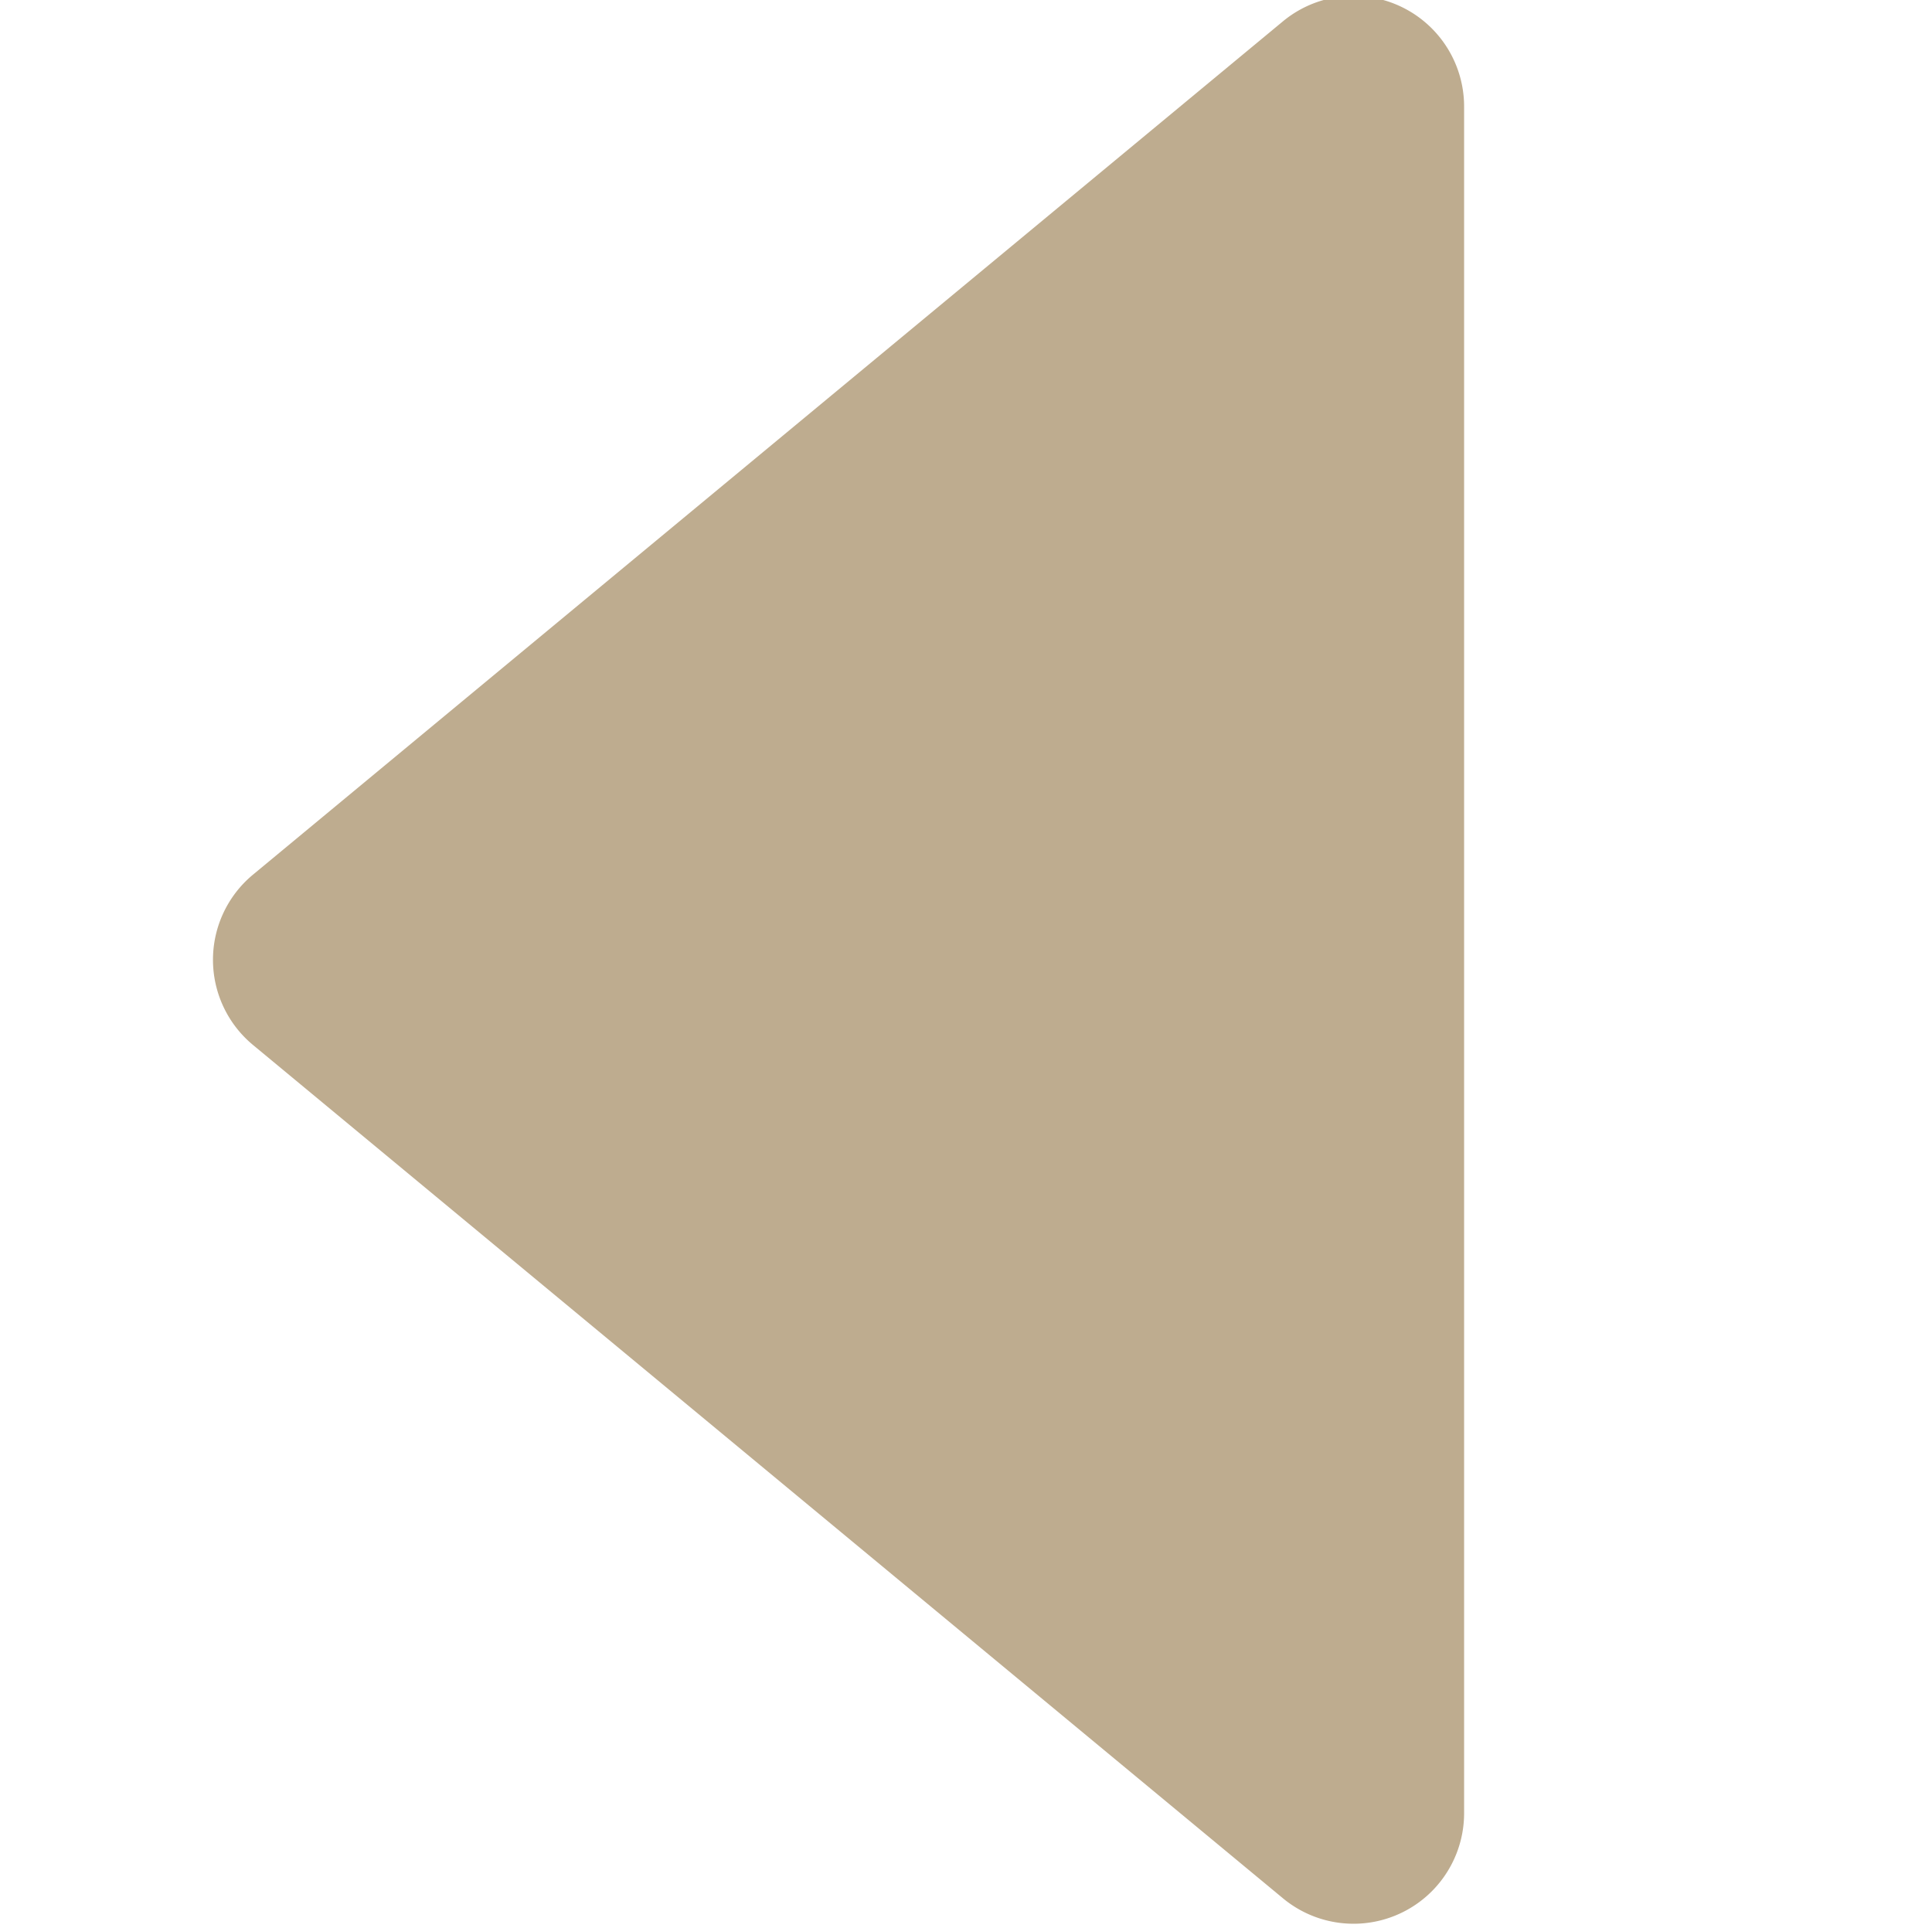 <svg xmlns="http://www.w3.org/2000/svg" viewBox="0 0 118.247 118"><defs><style>.a{fill:#beac8f;}</style></defs><path class="a" d="M15.488,63.964a6.771,6.771,0,0,1,0-10.431L78.521,1.306A6.771,6.771,0,0,1,89.61,6.531V110.975a6.768,6.768,0,0,1-11.089,5.216Z"/></svg>